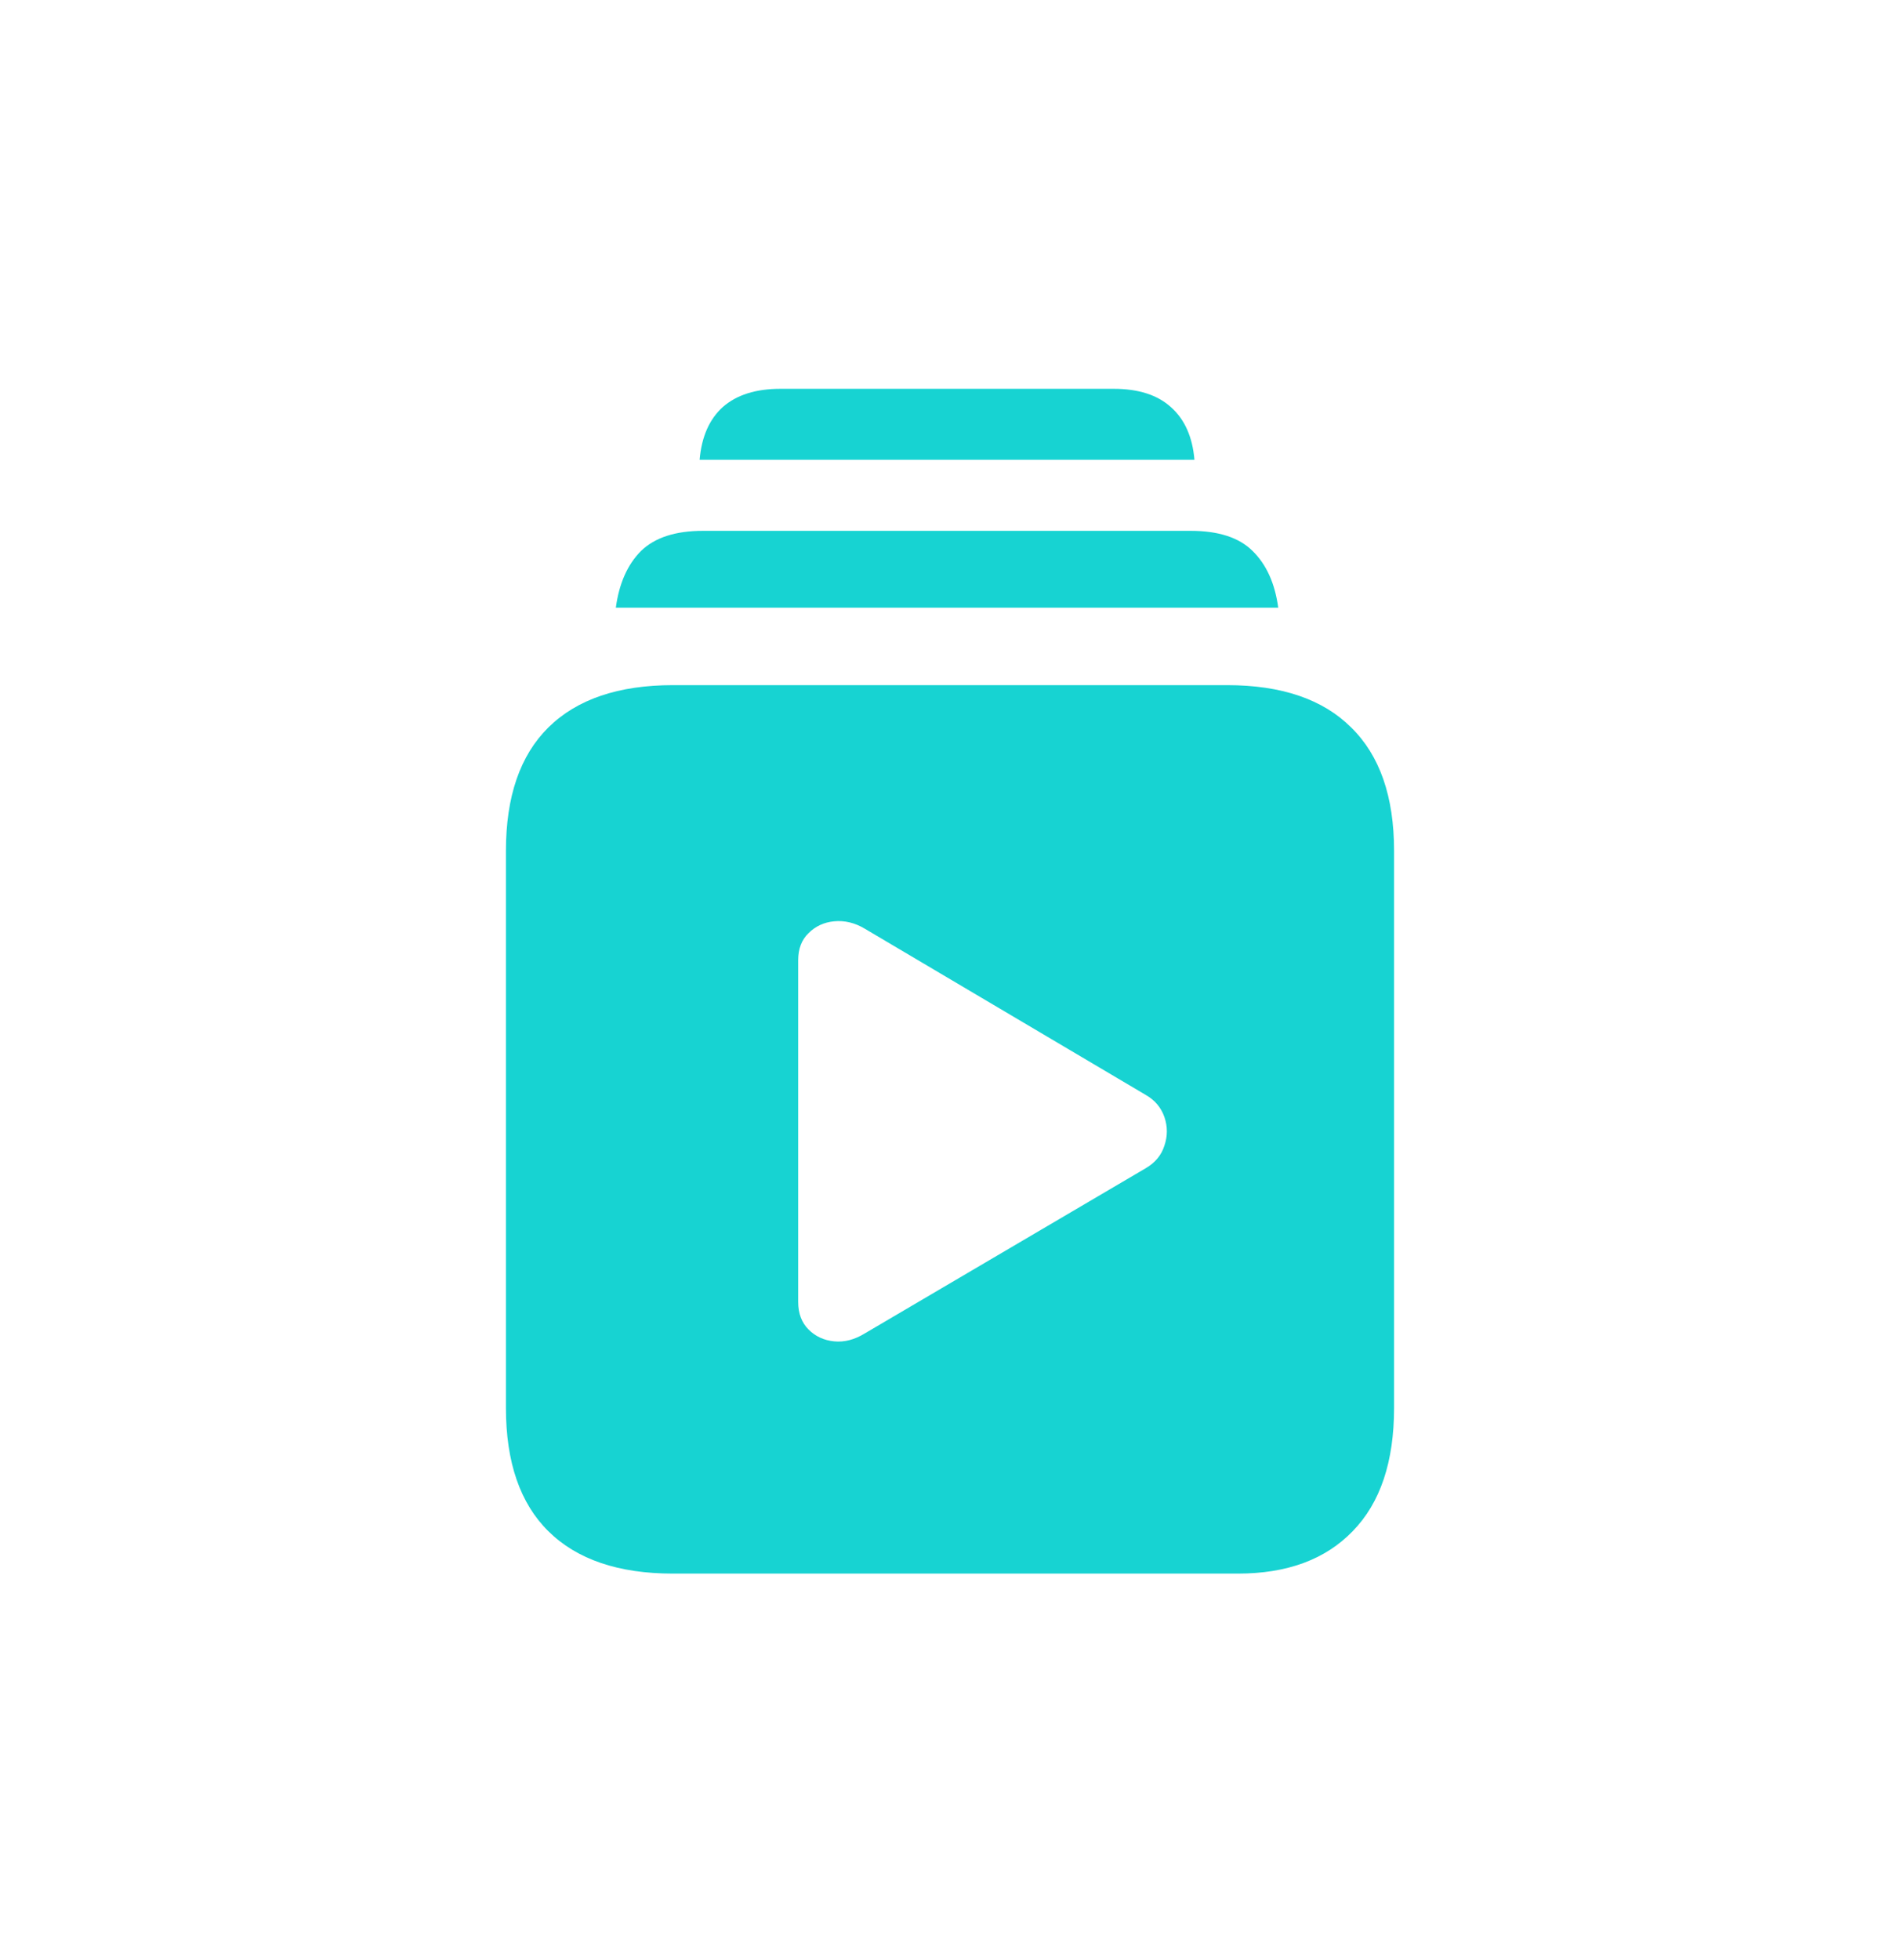 <svg width="32" height="33" viewBox="0 0 32 33" fill="none" xmlns="http://www.w3.org/2000/svg">
<path d="M11.335 26.493C10.416 26.493 9.716 26.255 9.235 25.779C8.759 25.308 8.521 24.617 8.521 23.704V14.324C8.521 13.411 8.759 12.719 9.235 12.248C9.716 11.773 10.416 11.535 11.335 11.535H20.665C21.584 11.535 22.281 11.773 22.757 12.248C23.238 12.719 23.479 13.411 23.479 14.324V23.704C23.479 24.611 23.247 25.303 22.782 25.779C22.322 26.255 21.678 26.493 20.848 26.493H11.335ZM10.372 10.231C10.427 9.822 10.569 9.504 10.795 9.277C11.028 9.05 11.377 8.937 11.841 8.937H20.051C20.521 8.937 20.87 9.05 21.097 9.277C21.329 9.504 21.473 9.822 21.528 10.231H10.372ZM11.783 7.741C11.816 7.354 11.947 7.058 12.173 6.853C12.406 6.648 12.729 6.546 13.145 6.546H18.756C19.171 6.546 19.492 6.648 19.719 6.853C19.951 7.058 20.084 7.354 20.117 7.741H11.783ZM14.564 22.45L19.295 19.669C19.456 19.575 19.561 19.448 19.611 19.288C19.666 19.127 19.666 18.967 19.611 18.806C19.555 18.646 19.45 18.521 19.295 18.433L14.564 15.635C14.398 15.536 14.226 15.494 14.049 15.511C13.878 15.527 13.734 15.594 13.618 15.71C13.502 15.821 13.443 15.973 13.443 16.166V21.919C13.443 22.113 13.502 22.268 13.618 22.384C13.734 22.5 13.878 22.566 14.049 22.583C14.221 22.6 14.392 22.555 14.564 22.45Z" fill="#17D3D2"/>
</svg>

